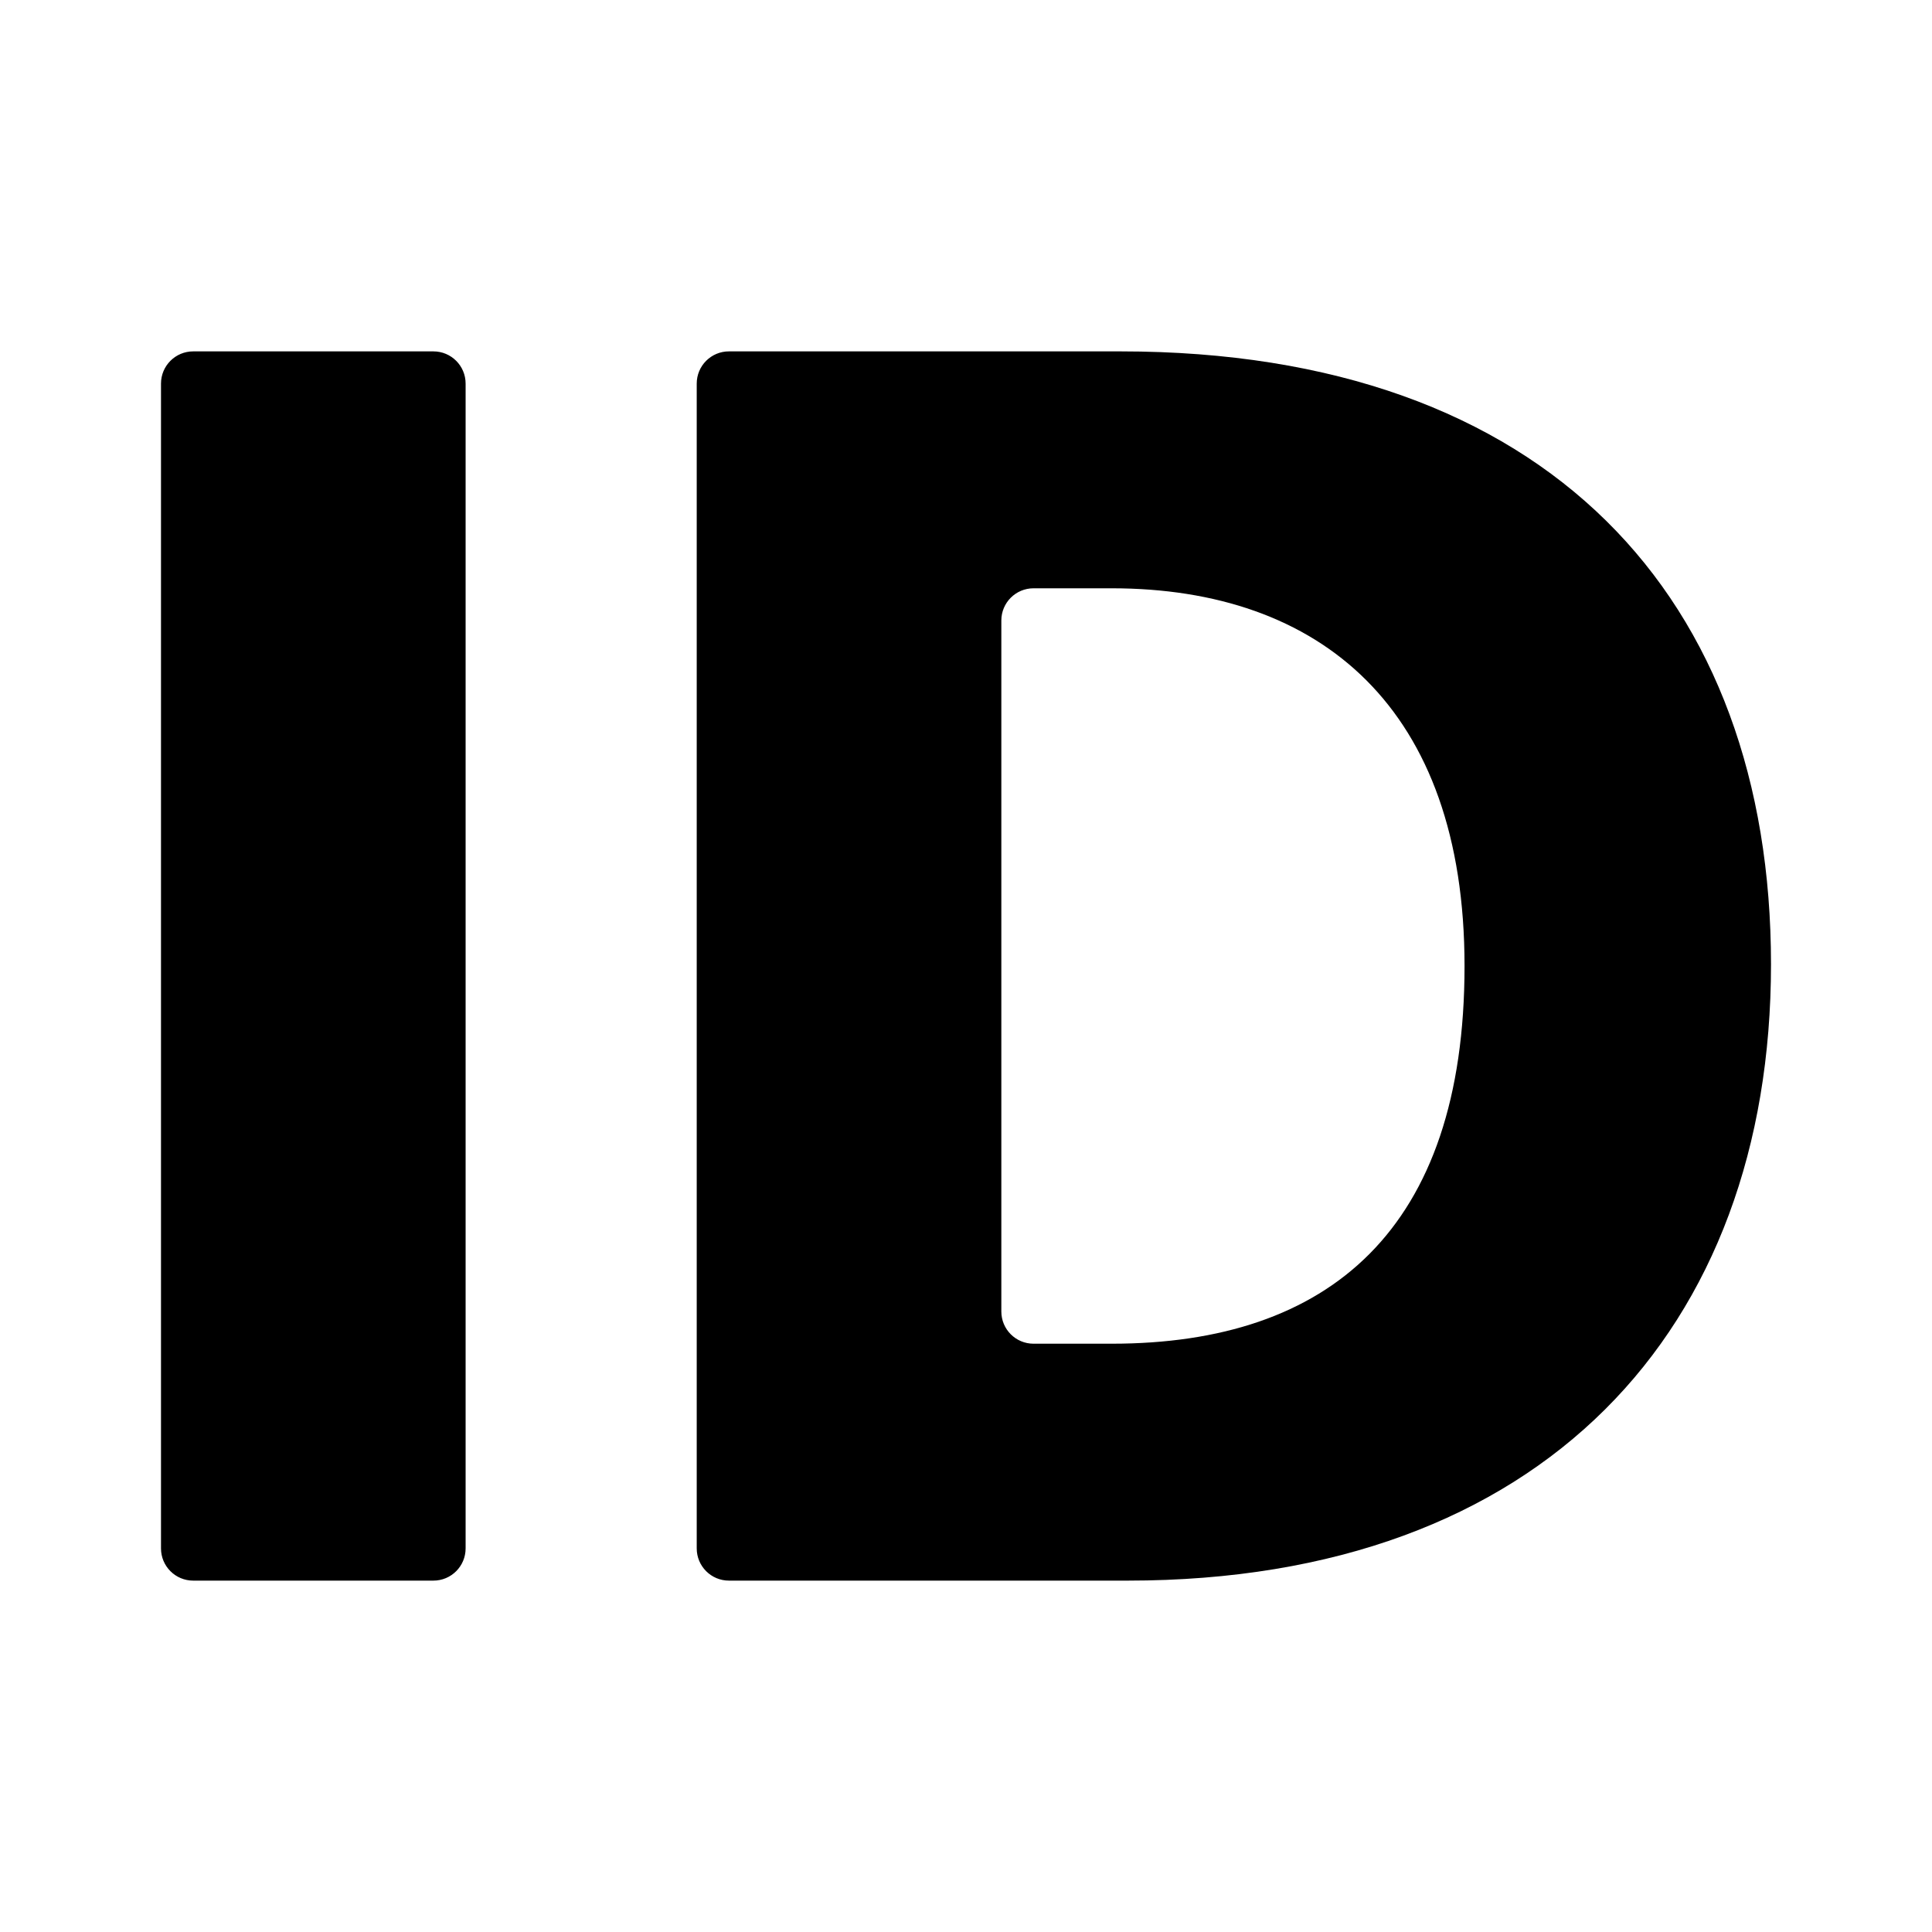 <?xml version="1.0" encoding="UTF-8" standalone="no"?><!DOCTYPE svg PUBLIC "-//W3C//DTD SVG 1.1//EN" "http://www.w3.org/Graphics/SVG/1.1/DTD/svg11.dtd"><svg width="100%" height="100%" viewBox="0 0 24 24" version="1.1" xmlns="http://www.w3.org/2000/svg" xmlns:xlink="http://www.w3.org/1999/xlink" xml:space="preserve" xmlns:serif="http://www.serif.com/" style="fill-rule:evenodd;clip-rule:evenodd;stroke-linejoin:round;stroke-miterlimit:2;"><rect id="Filled" x="0" y="0" width="24" height="24" style="fill:none;"/><g id="Filled1" serif:id="Filled"><g id="Context"><path id="id" d="M5.384,4.365c0.221,-0 0.4,0.179 0.4,0.4c0,2.15 0,12.32 0,14.47c0,0.221 -0.179,0.4 -0.4,0.4c-0.727,0 -2.257,0 -2.984,0c-0.221,0 -0.4,-0.179 -0.4,-0.4c-0,-2.15 -0,-12.32 -0,-14.47c0,-0.221 0.179,-0.4 0.4,-0.4c0.727,-0 2.257,-0 2.984,-0Zm8.538,-0c5.312,-0 8.078,3.076 8.078,7.613c0,4.537 -2.833,7.657 -7.989,7.657l-4.956,0c-0.221,0 -0.4,-0.179 -0.4,-0.4c-0,-2.15 -0,-12.32 -0,-14.47c-0,-0.221 0.179,-0.4 0.4,-0.4c1.229,-0 4.867,-0 4.867,-0Zm-0.111,12.327c2.7,-0 4.382,-1.417 4.382,-4.692c0,-3.209 -1.792,-4.692 -4.382,-4.692l-0.972,0c-0.221,0 -0.4,0.179 -0.4,0.4c0,1.536 0,7.048 0,8.584c0,0.221 0.179,0.4 0.4,0.4c0.405,-0 0.972,-0 0.972,-0Z"/></g></g></svg>